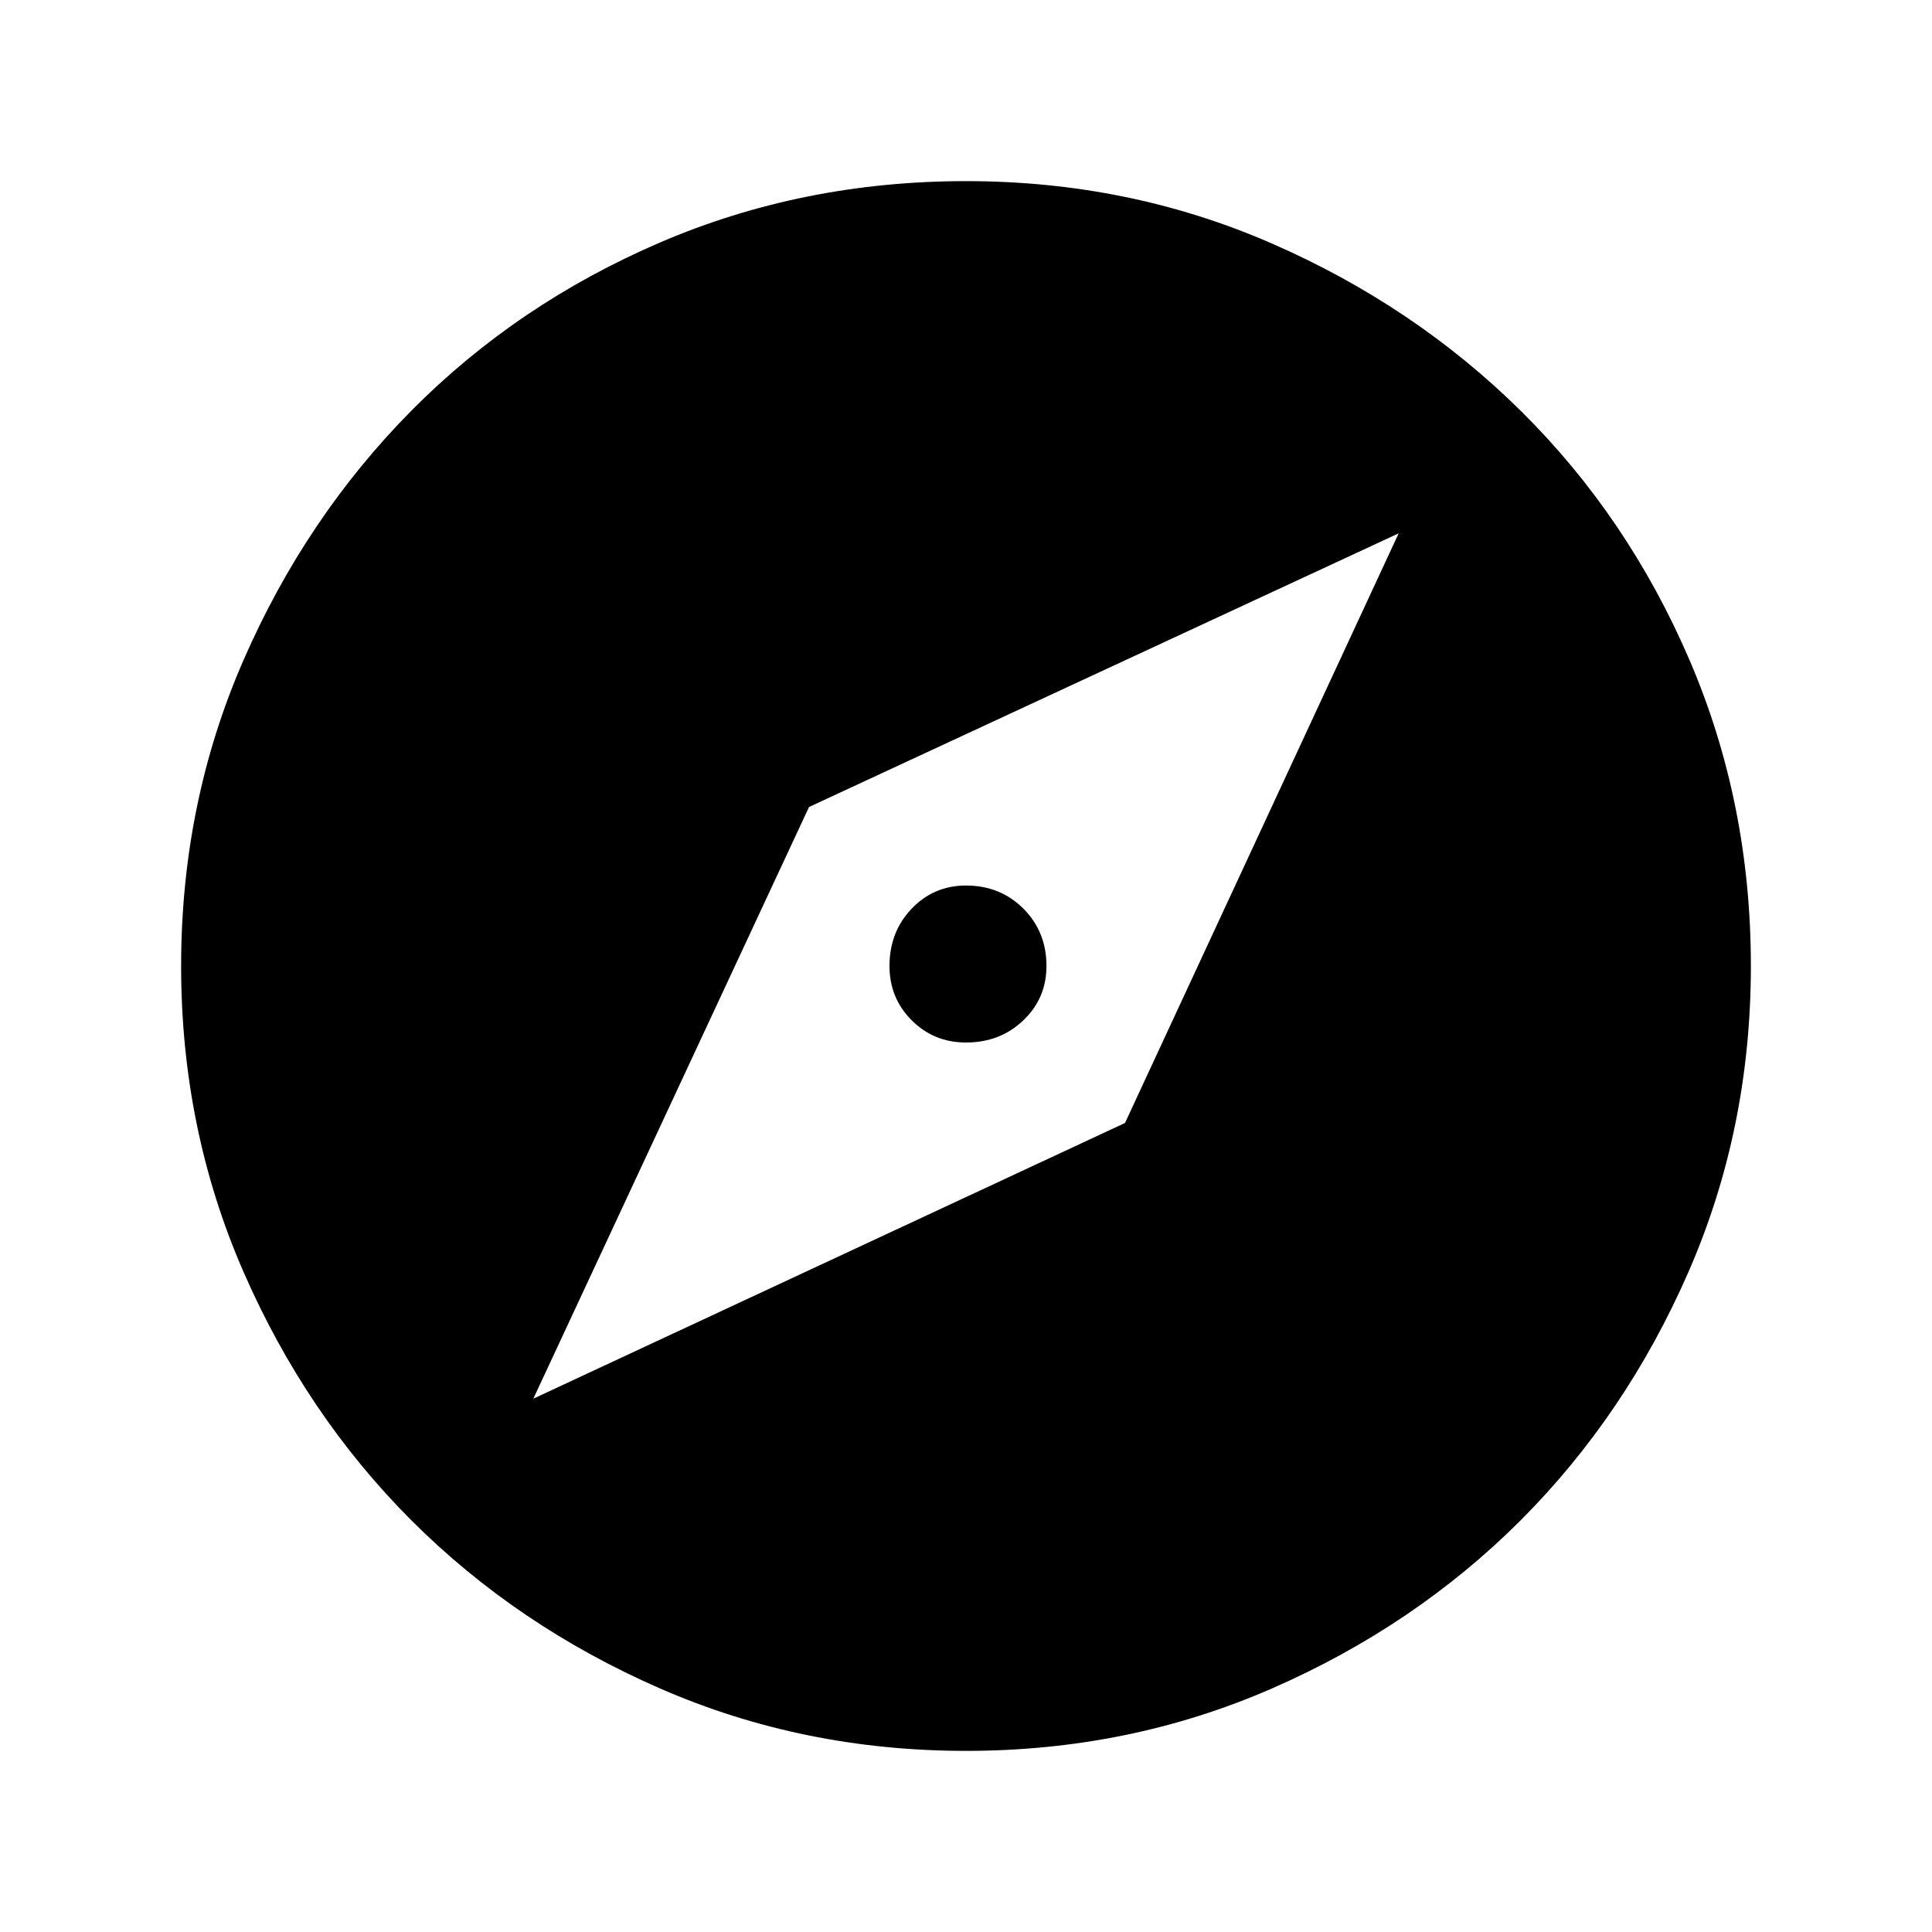 <svg xmlns="http://www.w3.org/2000/svg" height="20" width="20"><path d="M10 18.125Q8.312 18.125 6.833 17.479Q5.354 16.833 4.26 15.74Q3.167 14.646 2.521 13.167Q1.875 11.688 1.875 10Q1.875 8.312 2.521 6.833Q3.167 5.354 4.26 4.25Q5.354 3.146 6.833 2.51Q8.312 1.875 10 1.875Q11.688 1.875 13.167 2.521Q14.646 3.167 15.75 4.26Q16.854 5.354 17.49 6.833Q18.125 8.312 18.125 10Q18.125 11.688 17.479 13.167Q16.833 14.646 15.74 15.74Q14.646 16.833 13.167 17.479Q11.688 18.125 10 18.125ZM5.521 14.479 11.646 11.625 14.479 5.521 8.375 8.354ZM10 10.792Q9.667 10.792 9.438 10.562Q9.208 10.333 9.208 10Q9.208 9.646 9.438 9.406Q9.667 9.167 10 9.167Q10.354 9.167 10.594 9.406Q10.833 9.646 10.833 10Q10.833 10.333 10.594 10.562Q10.354 10.792 10 10.792Z"/></svg>